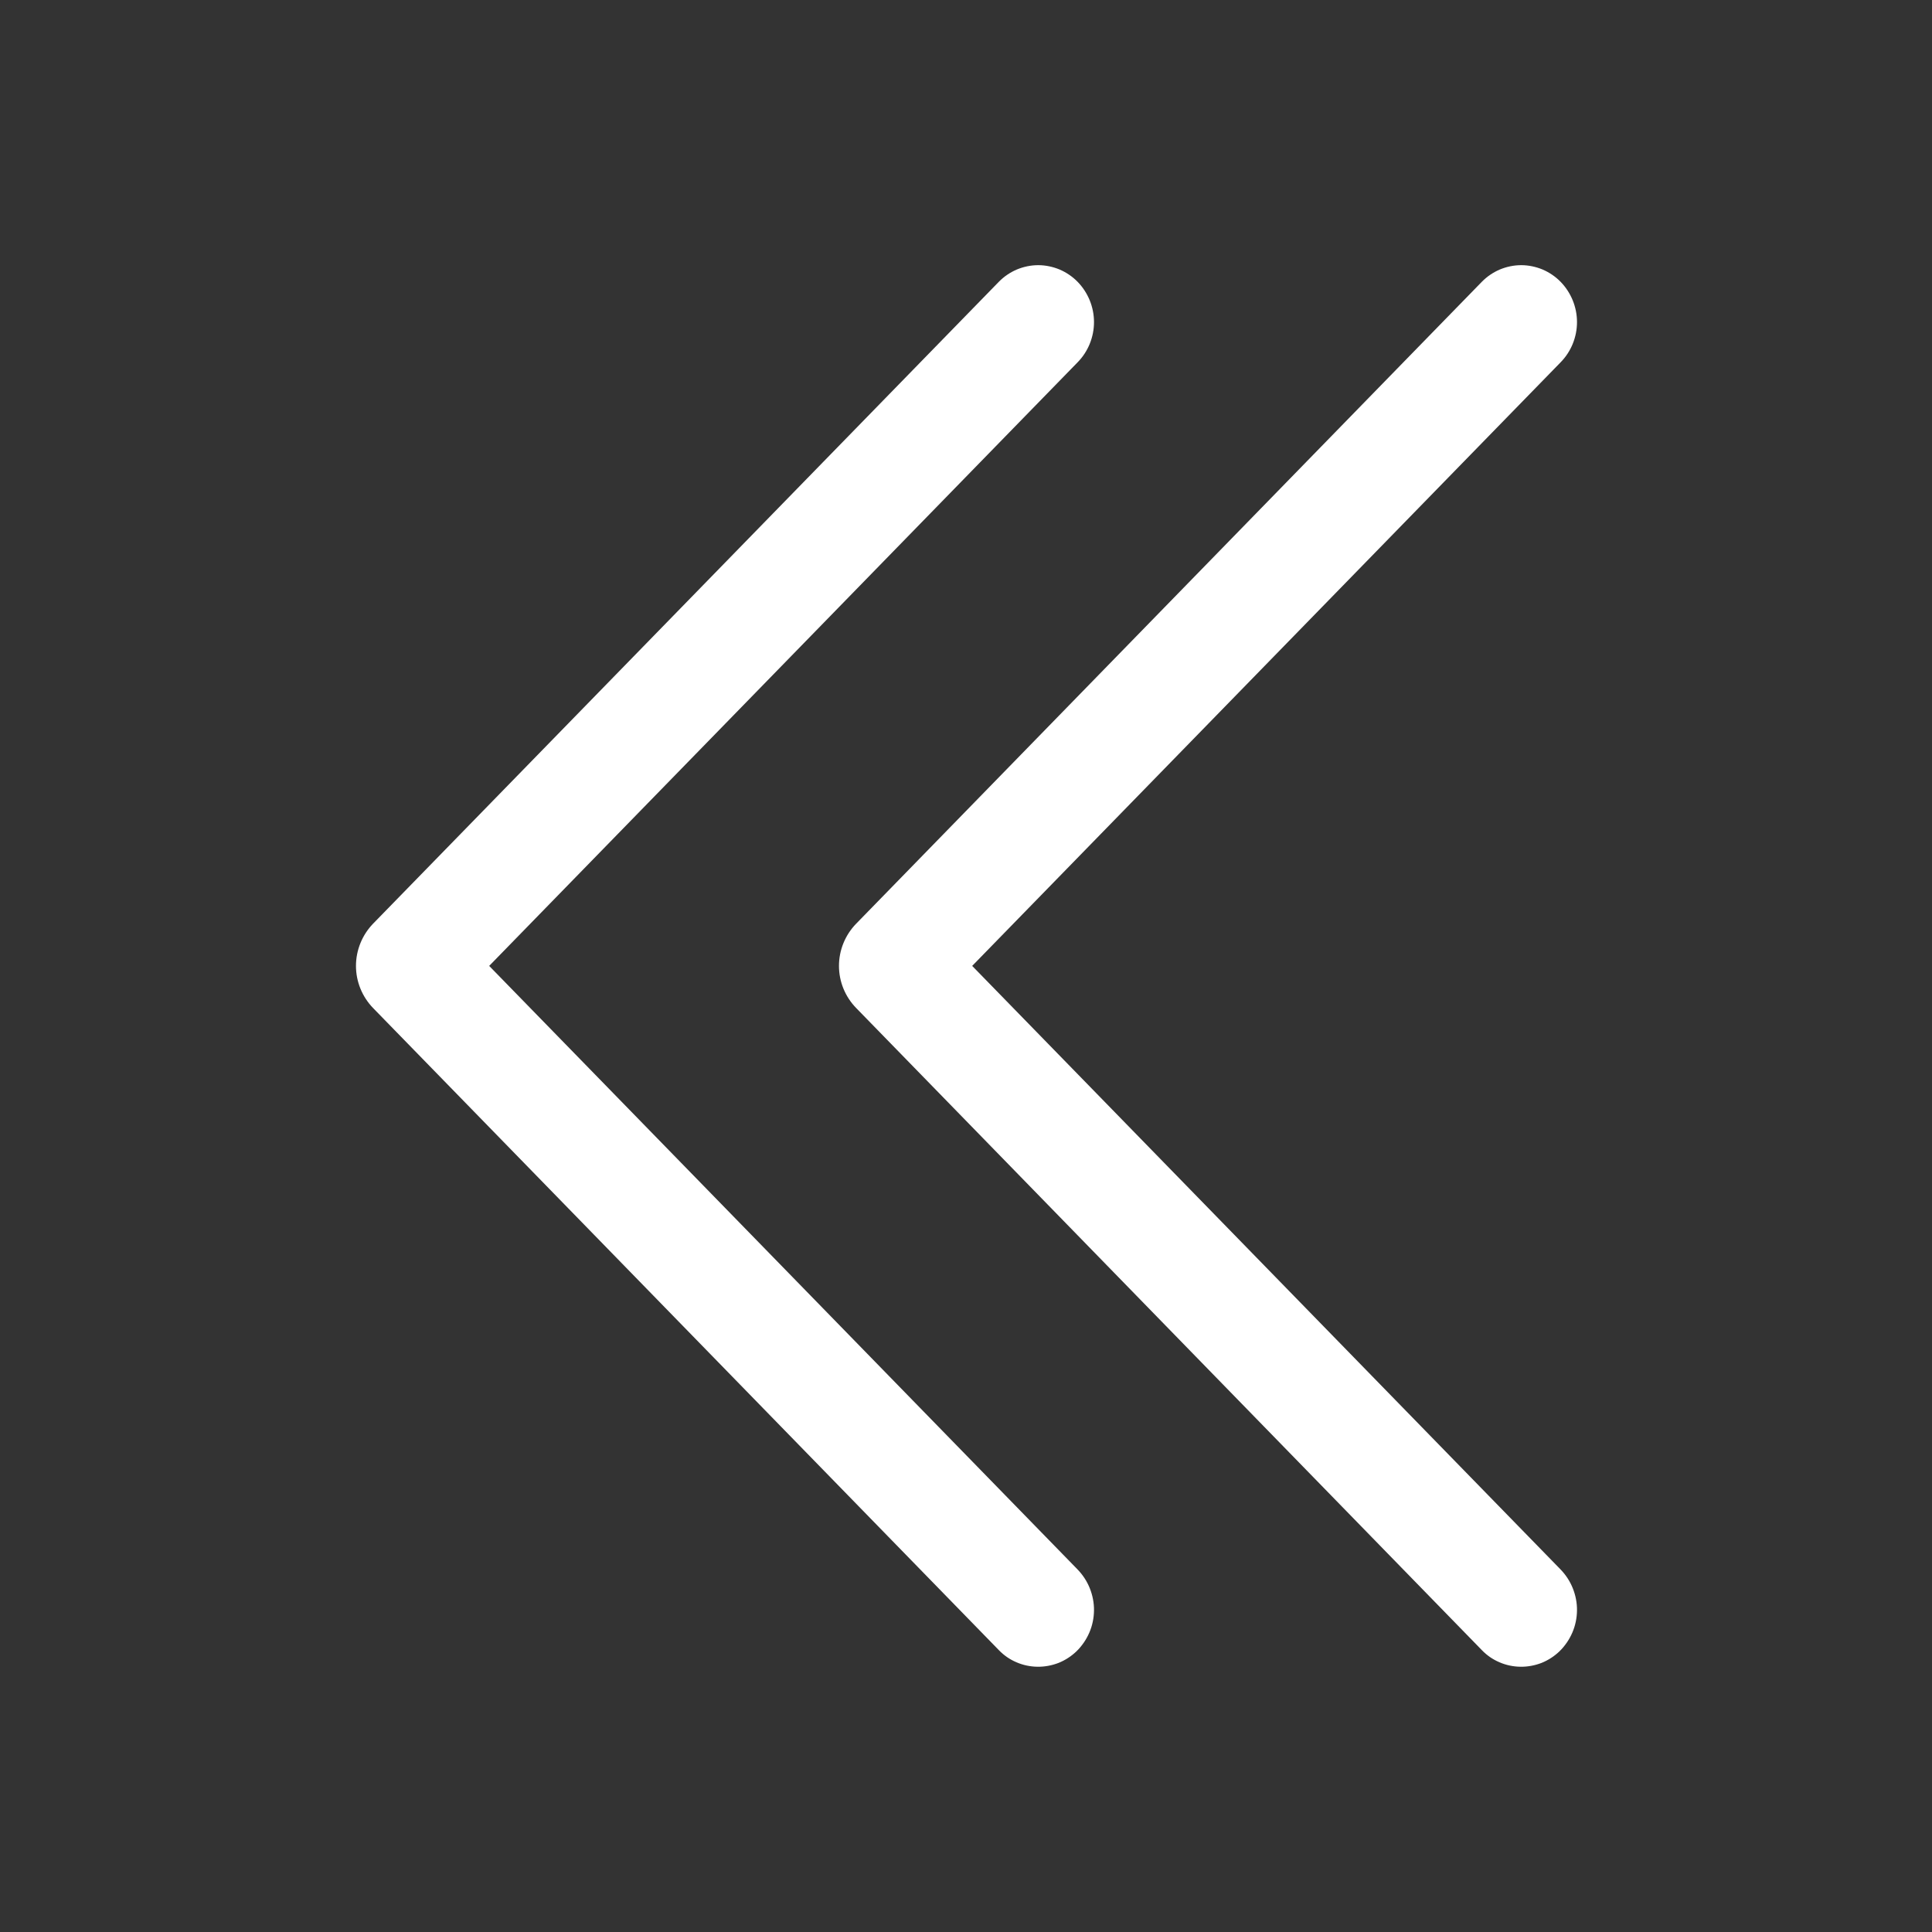 <svg width="20" height="20" viewBox="0 0 20 20" fill="none" xmlns="http://www.w3.org/2000/svg">
<rect x="0" y="0" width="20" height="20" fill="#333333" stroke="none"/>
<path d="M10.34 2.917C10.393 2.863 10.456 2.82 10.526 2.79C10.596 2.761 10.671 2.745 10.748 2.745C10.823 2.745 10.899 2.761 10.969 2.79C11.039 2.82 11.102 2.863 11.155 2.917C11.264 3.029 11.325 3.179 11.325 3.334C11.325 3.49 11.264 3.64 11.155 3.751L5.064 9.999L11.155 16.247C11.21 16.304 11.253 16.37 11.282 16.443C11.311 16.516 11.326 16.594 11.325 16.672C11.324 16.75 11.308 16.828 11.277 16.9C11.246 16.972 11.201 17.038 11.145 17.093C11.091 17.145 11.028 17.186 10.959 17.214C10.889 17.241 10.815 17.255 10.74 17.254C10.666 17.253 10.592 17.238 10.523 17.208C10.454 17.179 10.392 17.136 10.34 17.082L3.862 10.435C3.749 10.318 3.685 10.162 3.685 9.999C3.685 9.836 3.749 9.679 3.862 9.562L10.34 2.917ZM15.34 2.917C15.393 2.863 15.456 2.82 15.526 2.79C15.596 2.761 15.671 2.745 15.748 2.745C15.823 2.745 15.899 2.761 15.969 2.79C16.039 2.82 16.102 2.863 16.155 2.917C16.264 3.029 16.325 3.179 16.325 3.334C16.325 3.49 16.264 3.64 16.155 3.751L10.064 9.999L16.155 16.247C16.21 16.304 16.253 16.37 16.282 16.443C16.311 16.516 16.326 16.594 16.325 16.672C16.324 16.75 16.308 16.828 16.277 16.9C16.246 16.972 16.201 17.038 16.145 17.093C16.091 17.145 16.028 17.186 15.959 17.214C15.889 17.241 15.815 17.255 15.74 17.254C15.666 17.253 15.592 17.238 15.523 17.208C15.454 17.179 15.392 17.136 15.34 17.082L8.863 10.435C8.749 10.318 8.685 10.162 8.685 9.999C8.685 9.836 8.749 9.679 8.863 9.562L15.34 2.917Z" fill="white"/>
</svg>
